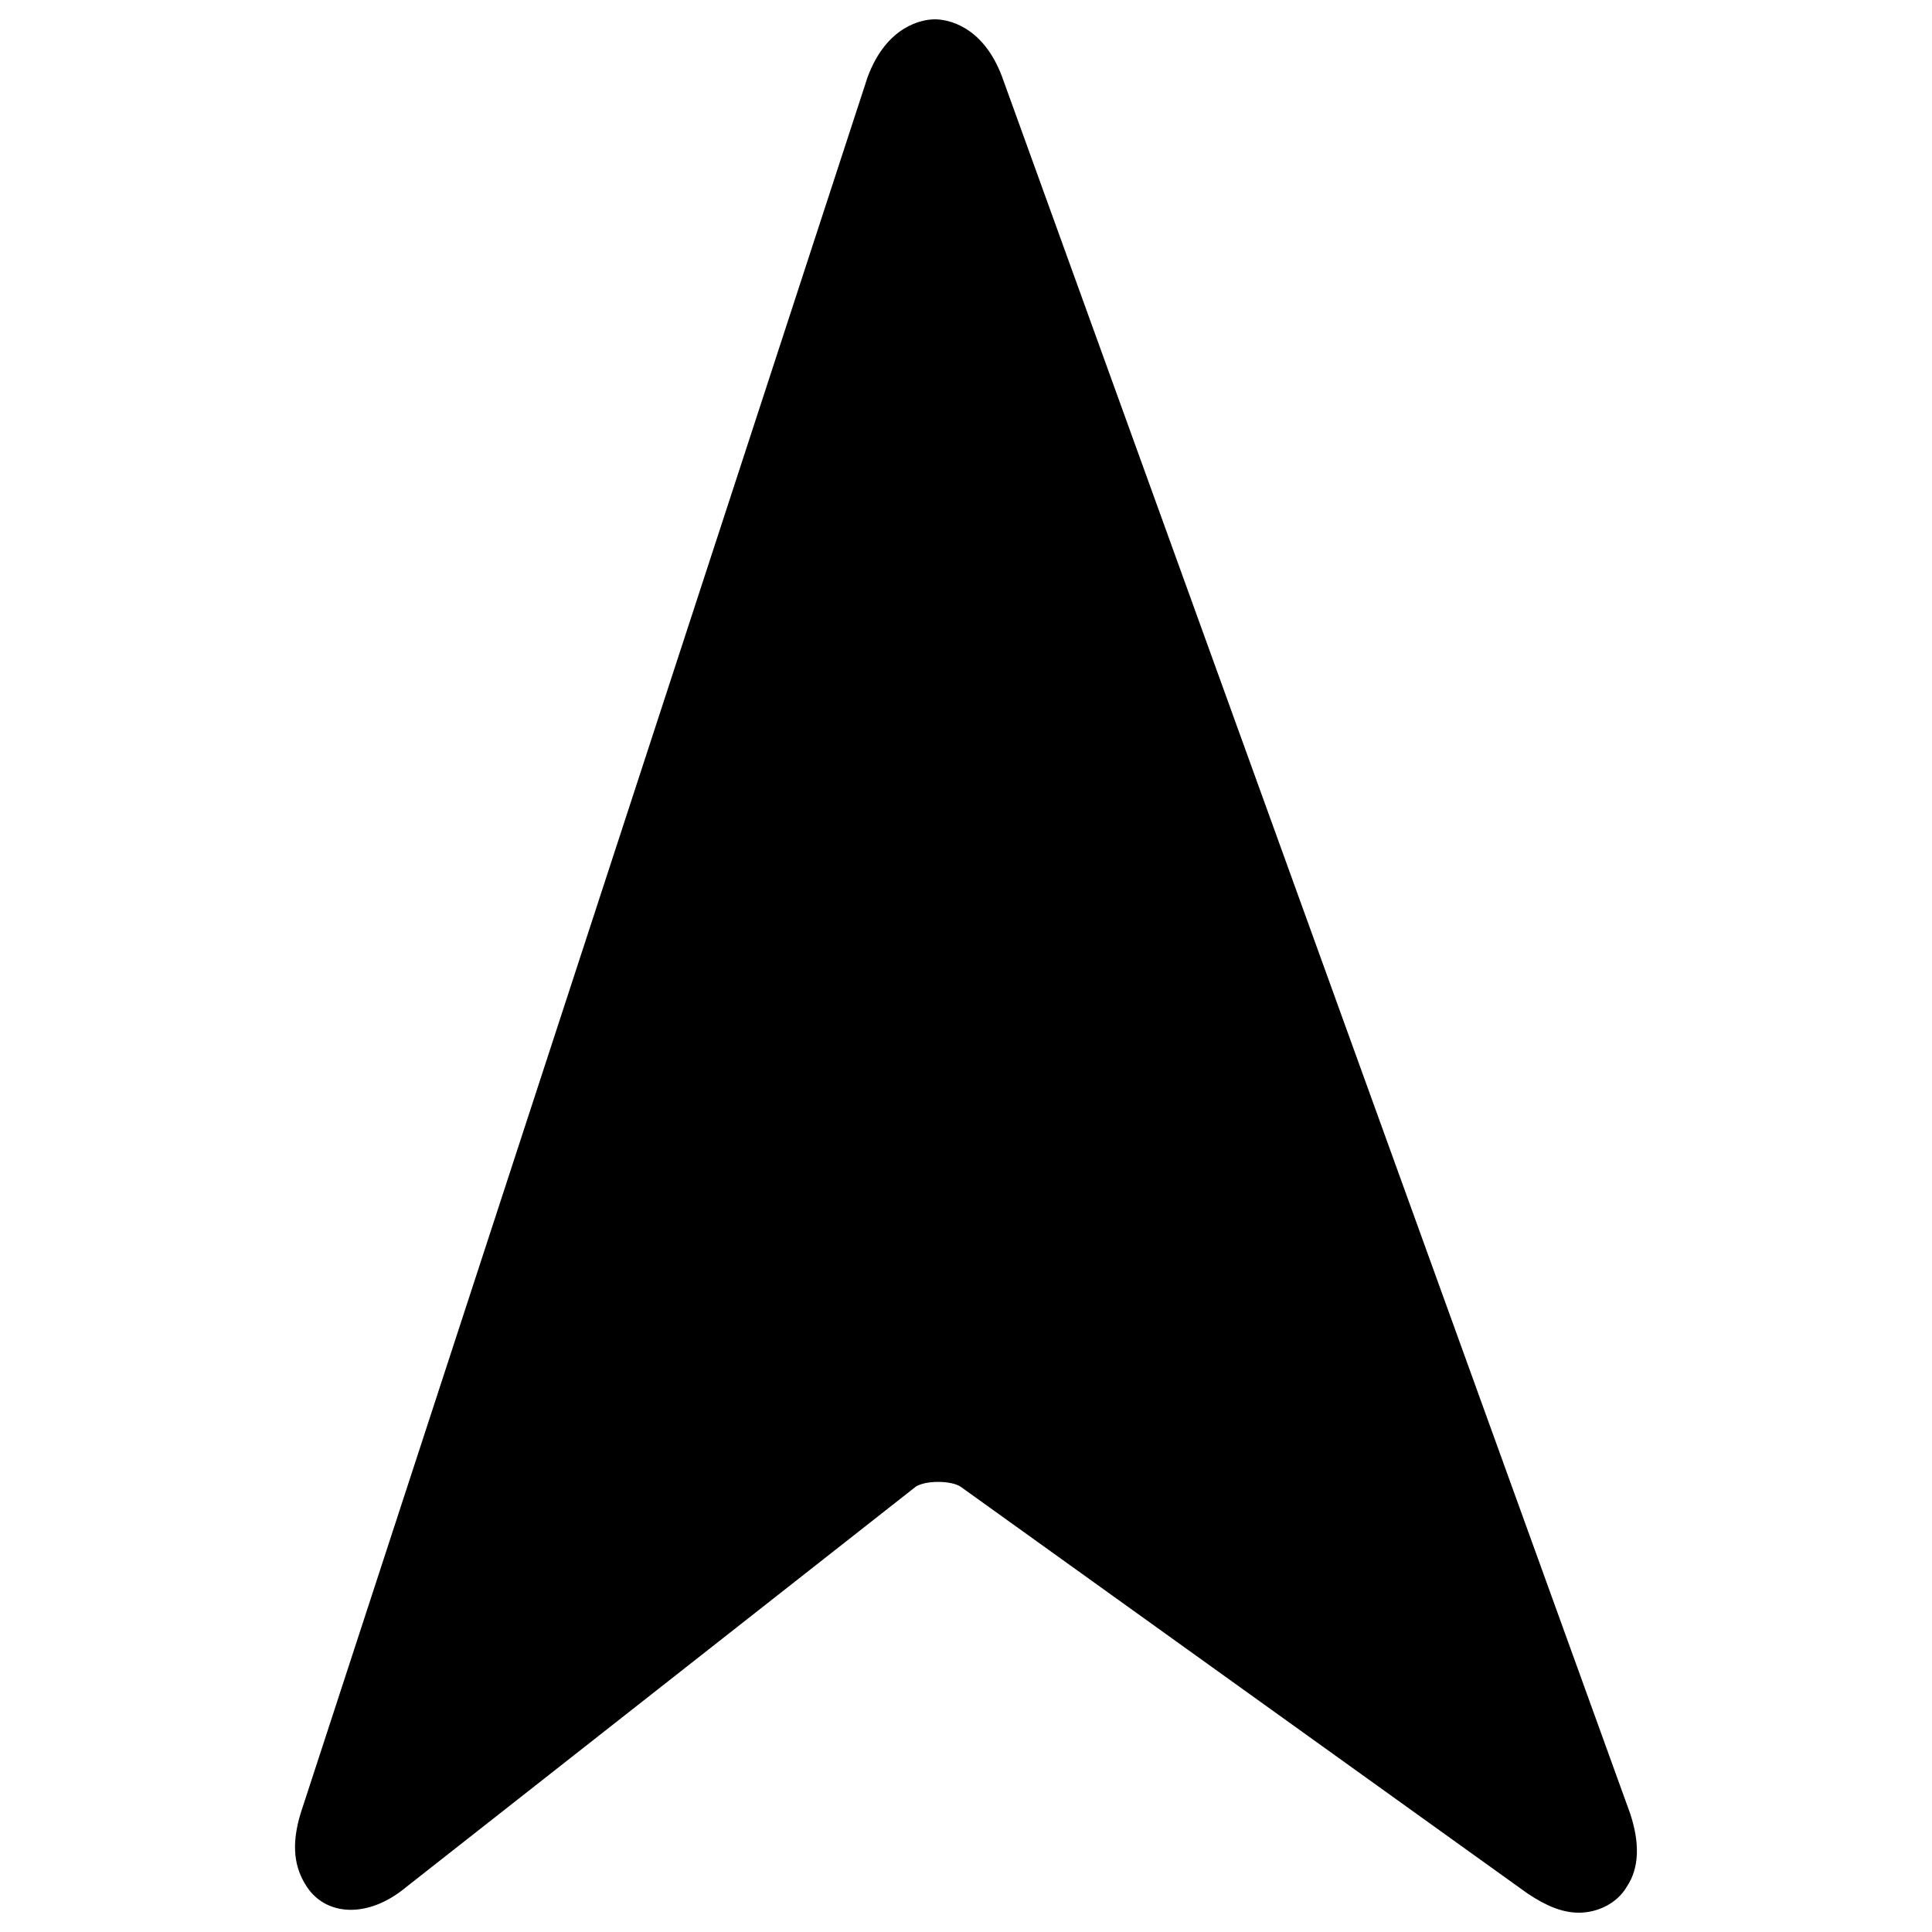 <svg xmlns="http://www.w3.org/2000/svg" data-v-47880d39="" viewBox="0 0 1000 1000" enable-background="new 0 0 1000 1000" xml:space="preserve" class="icon-wind-direction" style="transform: rotate(400deg);"><g data-v-47880d39="" fill="currentColor"><path data-v-47880d39="" d="M510.5,749.6c-14.9-9.9-38.1-9.9-53.1,1.7l-262,207.3c-14.9,11.6-21.6,6.6-14.9-11.6L474,48.1c5-16.6,14.9-18.2,21.6,0l325,898.7c6.6,16.6-1.7,23.2-14.9,11.6L510.5,749.6z"/><path data-v-47880d39="" d="M817.2,990c-8.3,0-16.6-3.3-26.5-9.9L497.2,769.5c-5-3.3-18.2-3.3-23.2,0L210.3,976.7c-19.9,16.6-41.5,14.9-51.4,0c-6.6-9.9-8.3-21.6-3.3-38.1L449.1,39.8C459,13.3,477.3,10,483.9,10c6.6,0,24.9,3.3,34.8,29.8l325,898.7c5,14.9,5,28.2-1.7,38.1C837.1,985,827.2,990,817.2,990z M485.6,716.4c14.9,0,28.2,5,39.8,11.6l255.4,182.4L485.6,92.9l-267,814.2l223.9-177.4C454.1,721.4,469,716.4,485.6,716.4z"/></g></svg>